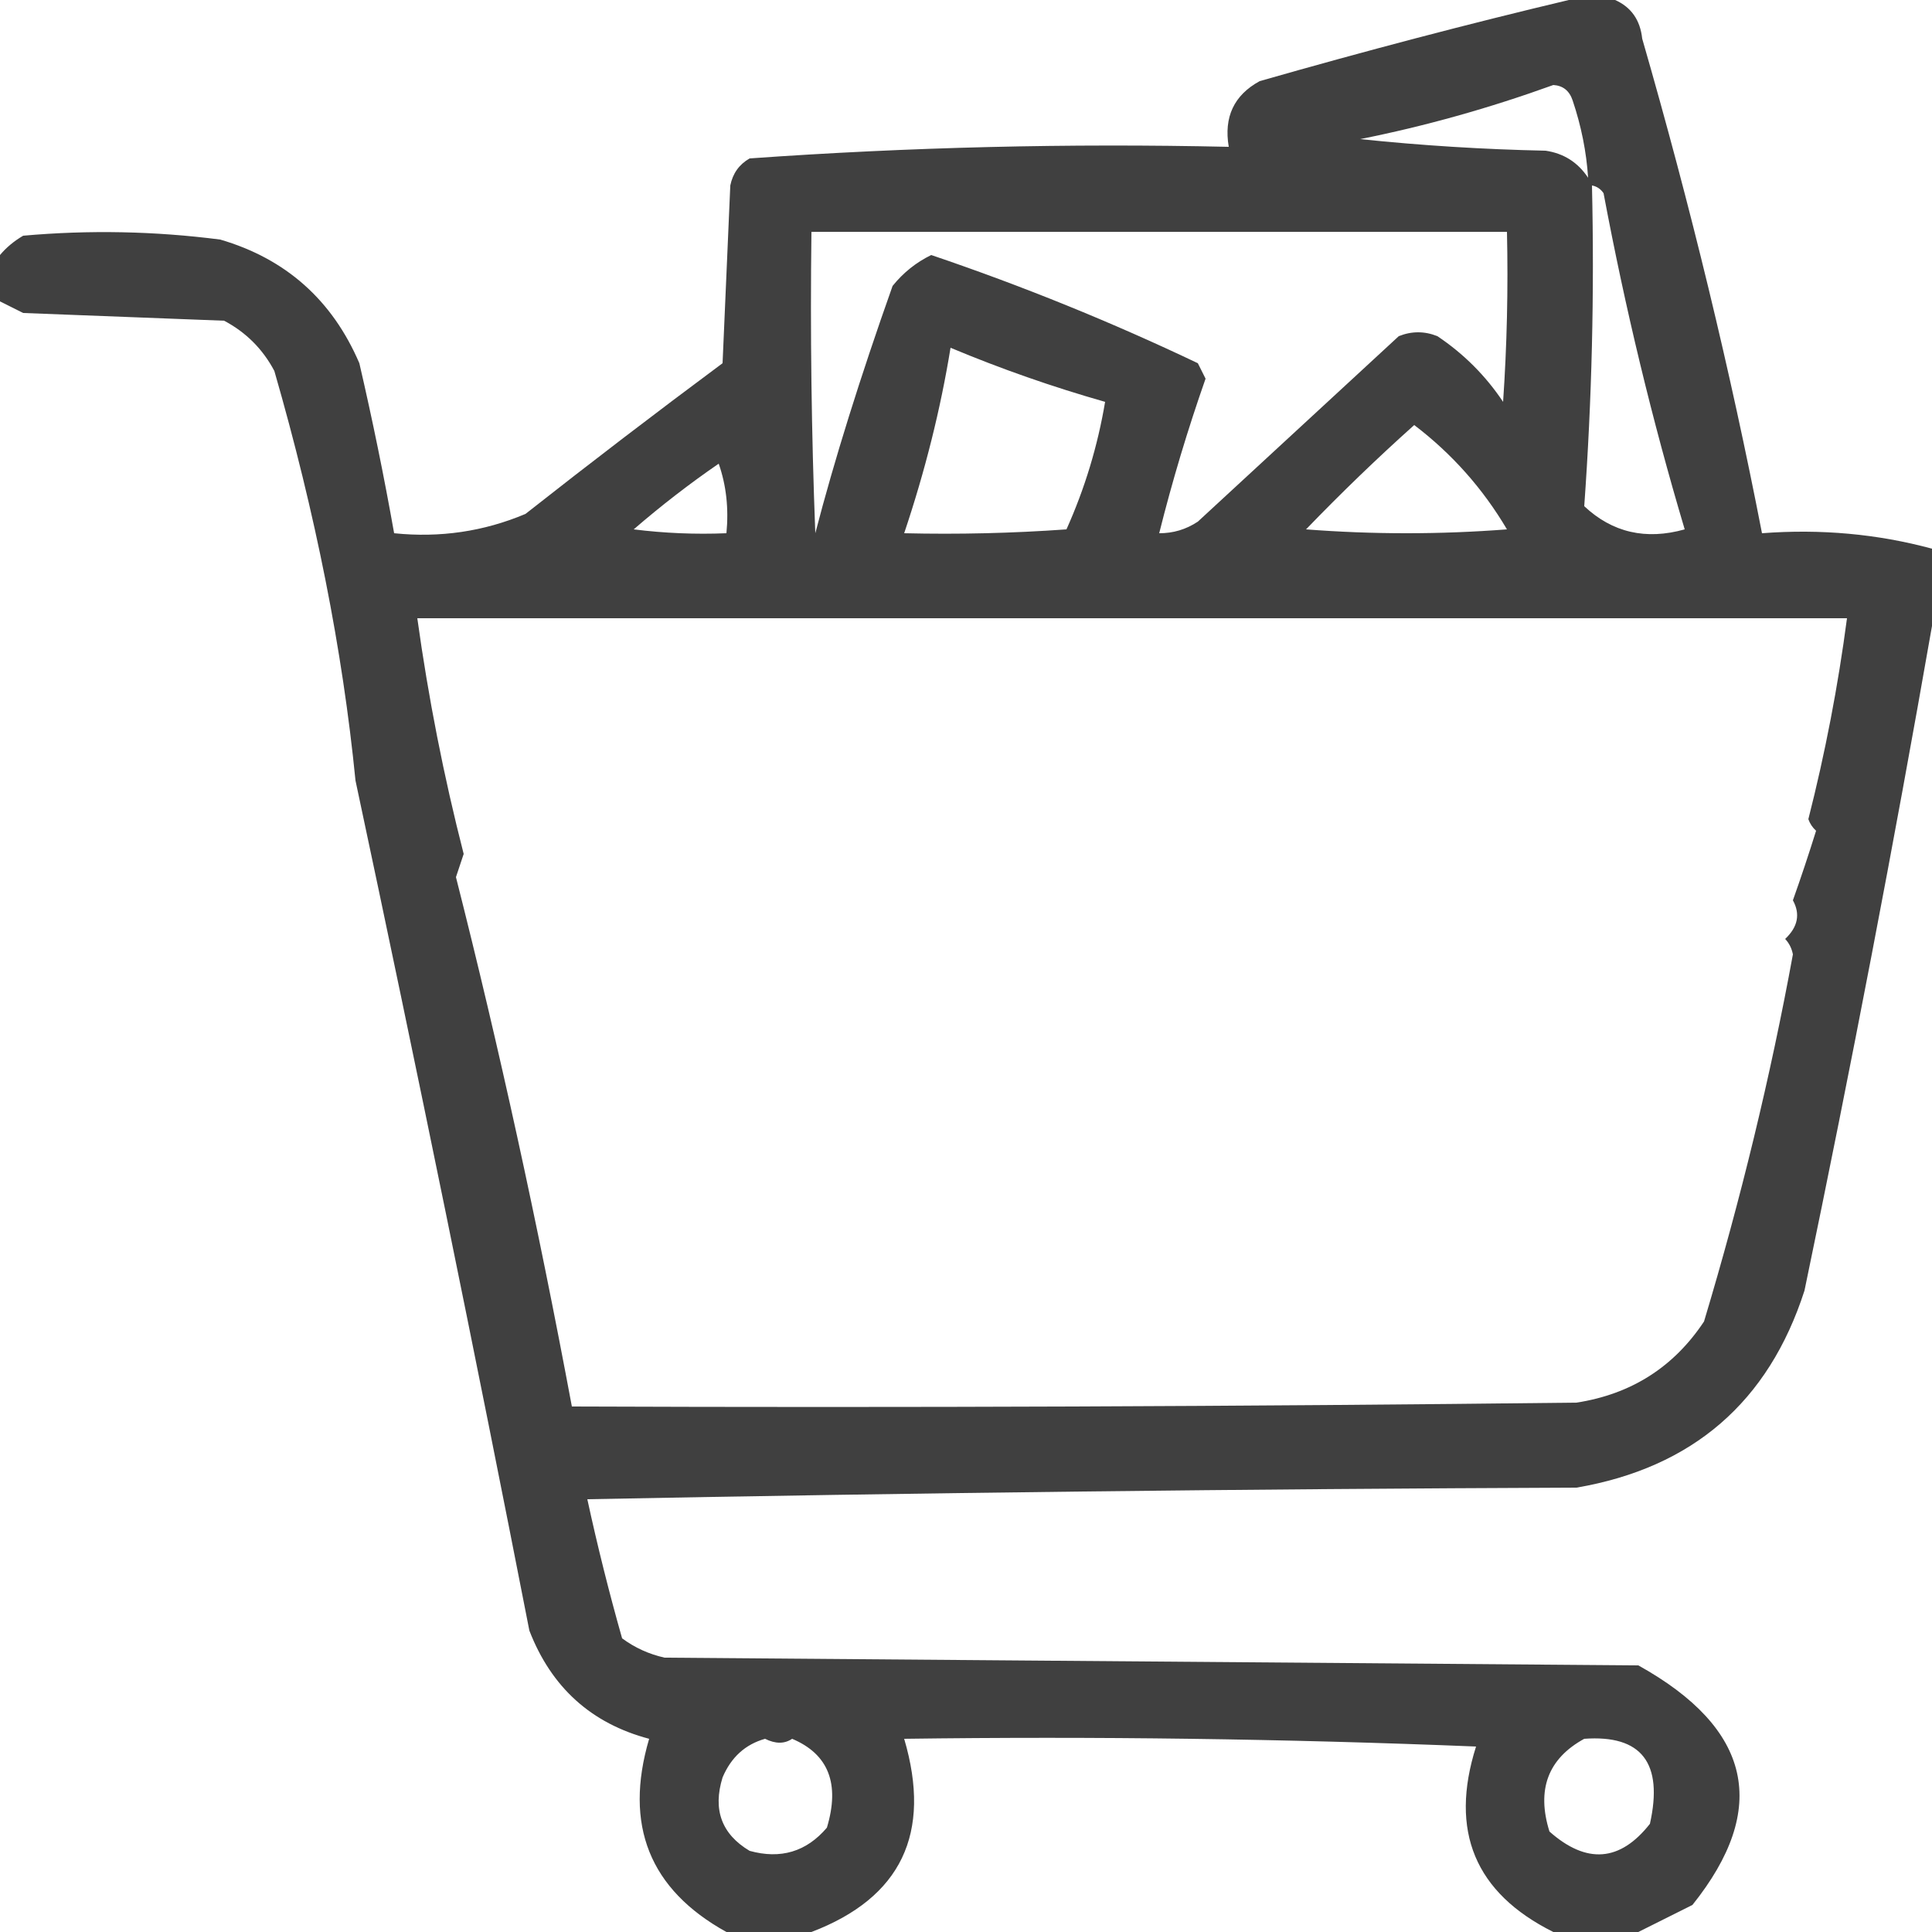 <?xml version="1.0" encoding="UTF-8" standalone="no"?>
<svg
   version="1.1"
   width="80"
   height="80"
   style="clip-rule:evenodd;fill-rule:evenodd;image-rendering:optimizeQuality;shape-rendering:geometricPrecision;text-rendering:geometricPrecision"
   id="svg1"
   xmlns="http://www.w3.org/2000/svg"
   xmlns:svg="http://www.w3.org/2000/svg">
  <defs
     id="defs1" />
  <g
     id="g1"
     transform="matrix(0.32,0,0,0.32,0.16,0.16)">
    <path
       style="opacity:0.75"
       fill="#000000"
       d="m 202.5,-0.5 c 2,0 4,0 6,0 2.076,0.927 3.243,2.593 3.5,5 6.264,21.704 11.431,43.038 15.5,64 7.611,-0.576 14.944,0.09 22,2 0,3.333 0,6.667 0,10 -4.915,28.101 -10.415,56.767 -16.5,86 -4.644,14.418 -14.478,22.918 -29.5,25.5 -42.671,0.167 -85.337,0.667 -128,1.5 1.308,6.04 2.808,12.04 4.5,18 1.648,1.217 3.481,2.05 5.5,2.5 42,0.333 84,0.667 126,1 14.68,8.163 17.014,18.497 7,31 -2.425,1.213 -4.759,2.379 -7,3.5 -3.667,0 -7.333,0 -11,0 -10.136,-5.056 -13.469,-13.056 -10,-24 -24.658,-1 -49.324,-1.333 -74,-1 3.609,12.24 -0.391,20.573 -12,25 -3.667,0 -7.333,0 -11,0 -9.954,-5.505 -13.288,-13.838 -10,-25 C 76.013,222.519 70.847,217.852 68,210.5 61.058,174.985 53.558,138.319 45.5,100.5 43.829,83.625 40.329,65.959 35,47.5 33.5,44.667 31.333,42.5 28.5,41 19.833,40.667 11.167,40.333 2.5,40 c -1.027,-0.513 -2.027,-1.013 -3,-1.5 0,-2 0,-4 0,-6 0.809,-0.969 1.809,-1.802 3,-2.5 8.525,-0.76 17.025,-0.593 25.5,0.5 8.487,2.485 14.487,7.818 18,16 1.695,7.306 3.195,14.64 4.5,22 5.934,0.611 11.6,-0.222 17,-2.5 8.41,-6.621 16.91,-13.121 25.5,-19.5 0.333,-7.667 0.667,-15.333 1,-23 0.318,-1.561 1.151,-2.728 2.5,-3.5 20.6,-1.465 41.266,-1.965 62,-1.5 -0.655,-3.855 0.679,-6.688 4,-8.5 13.658,-3.91 26.991,-7.41 40,-10.5 z m -2,11 c 1.25,0.077 2.083,0.744 2.5,2 1.116,3.32 1.783,6.653 2,10 -1.319,-1.988 -3.152,-3.154 -5.5,-3.5 -8.021,-0.168 -16.021,-0.668 -24,-1.5 8.331,-1.656 16.664,-3.99 25,-7 z m 5,13 c 0.617,0.111 1.117,0.444 1.5,1 2.801,14.913 6.301,29.413 10.5,43.5 -5.032,1.413 -9.365,0.412 -13,-3 0.99,-13.754 1.323,-27.588 1,-41.5 z m -101,6 c 30,0 60,0 90,0 0.166,7.341 0,14.674 -0.5,22 -2.263,-3.386 -5.097,-6.219 -8.5,-8.5 -1.667,-0.667 -3.333,-0.667 -5,0 -8.667,8 -17.333,16 -26,24 -1.525,1.009 -3.192,1.509 -5,1.5 1.687,-6.745 3.687,-13.412 6,-20 -0.333,-0.667 -0.667,-1.333 -1,-2 -11.186,-5.329 -22.686,-9.996 -34.5,-14 -1.955,0.953 -3.622,2.287 -5,4 -4.202,11.852 -7.536,22.519 -10,32 -0.5,-12.996 -0.667,-25.996 -0.5,-39 z m 18,15 c 6.523,2.73 13.19,5.063 20,7 -0.96,5.713 -2.626,11.213 -5,16.5 -6.992,0.5 -13.992,0.666 -21,0.5 2.711,-8.073 4.711,-16.073 6,-24 z m 60,10 c 4.877,3.711 8.877,8.211 12,13.5 -8.667,0.667 -17.333,0.667 -26,0 4.562,-4.731 9.229,-9.231 14,-13.5 z m -90,5 c 0.977,2.787 1.31,5.787 1,9 -4.014,0.166 -8.014,-0.001 -12,-0.5 3.567,-3.079 7.233,-5.913 11,-8.5 z m -39,20 c 61.667,0 123.333,0 185,0 -1.153,8.766 -2.82,17.432 -5,26 0.209,0.586 0.543,1.086 1,1.5 -0.946,3.034 -1.946,6.034 -3,9 0.979,1.779 0.646,3.445 -1,5 0.522,0.561 0.855,1.228 1,2 -2.887,15.757 -6.721,31.59 -11.5,47.5 -3.916,5.903 -9.416,9.403 -16.5,10.5 -43.332,0.5 -86.665,0.667 -130,0.5 -4.424,-23.685 -9.424,-46.519 -15,-68.5 0.333,-1 0.667,-2 1,-3 -2.572,-10.029 -4.572,-20.196 -6,-30.5 z m 45,145 c 1.347,0.671 2.514,0.671 3.5,0 4.711,1.984 6.211,5.817 4.5,11.5 -2.648,3.113 -5.981,4.113 -10,3 -3.624,-2.161 -4.791,-5.328 -3.5,-9.5 1.107,-2.613 2.94,-4.28 5.5,-5 z m 106,0 c 7.422,-0.538 10.255,3.129 8.5,11 -3.866,4.916 -8.199,5.249 -13,1 -1.694,-5.427 -0.194,-9.427 4.5,-12 z"
       id="path1" />
  </g>
</svg>
